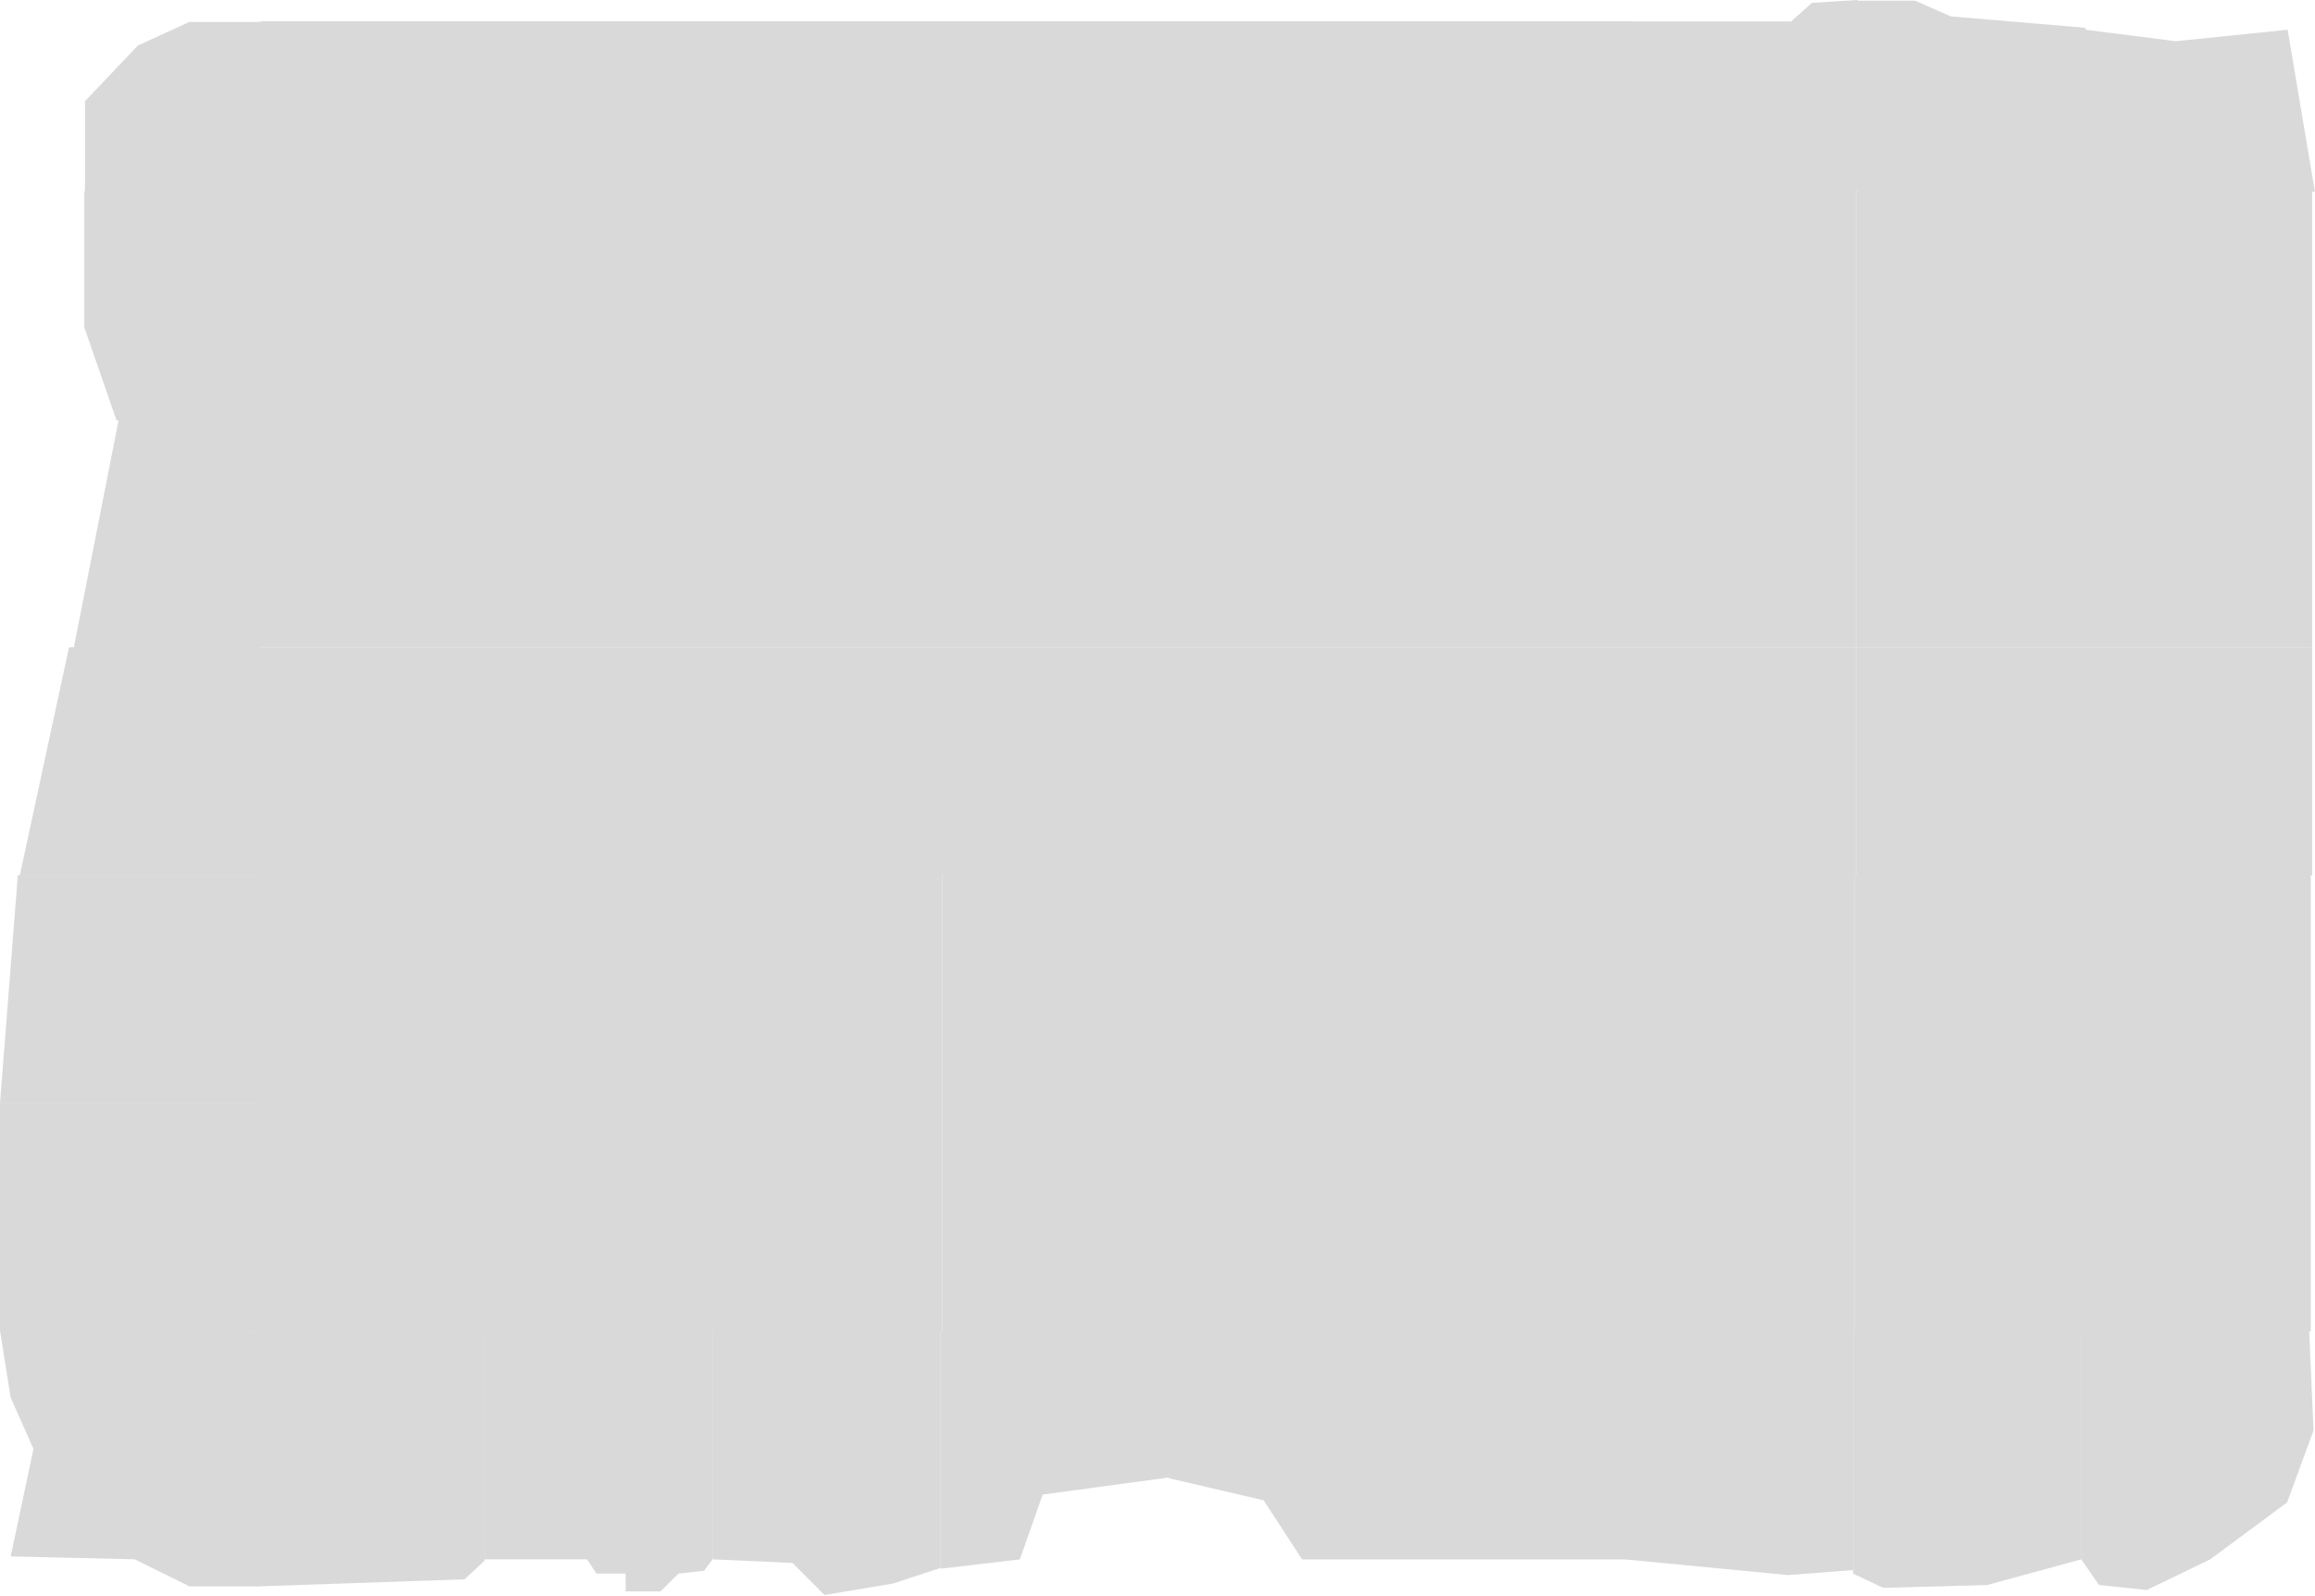 <svg width="1634" height="1127" viewBox="0 0 1634 1127" fill="none" xmlns="http://www.w3.org/2000/svg">
<g id="mangilag_sur">
<path id="Rectangle 1" fill-rule="evenodd" clip-rule="evenodd" d="M48.711 457H666V618H665V940H663.932V1106.97L630.237 1118.03L581.957 1126.08L559.326 1103.45L503 1100.93V940H502.938V1100.94L496.903 1108.99L478.798 1111L466.224 1123.57H441.581V1111H420.96L414.422 1100.94H342V940H341.947V1101.95L327.864 1115.03L181 1120.06V1120H133.741L95.026 1100.89L7.542 1098.88L23.631 1022.96L7.542 986.759L0.071 939.942H0V779H182V778.942H0L12.574 618H183V617.976H14L48.711 457ZM182 939.942V940H181L159.999 939.942H182Z" fill="#D9D9D9"/>
<path id="Rectangle 2" d="M666 457H1310V618H1309V940H1307.97V1108.51L1262.19 1112.03L1147 1100.97V1101H919.084L891.916 1059.24L825 1043.64V940H824.98V1043.13L735.938 1055.2L719.84 1100.98L664 1107.52V940H665V618H666V457Z" fill="#D9D9D9"/>
<path id="Rectangle 3" d="M1632 457H1310V618H1309V940H1308V1111L1329.12 1121.06L1402.55 1119.05L1468.94 1100.94V940H1469V1100.93L1481.57 1119.04L1515.27 1122.56L1560.03 1100.93L1614.34 1060.7L1632.95 1009.9L1629.93 940H1631V618H1632V457Z" fill="#D9D9D9"/>
<path id="Rectangle 4" d="M184 15V15.5H133.605L97.306 32.137L60 71.46V134.982H184V135H59.5V231.072L82.254 296.806H83.682L52 457.731H183.406V457H666V135.372H667.845V15H184Z" fill="#D9D9D9"/>
<path id="Rectangle 5" d="M1310 135L1311.1 134.919V0L1278.88 2.014L1264.28 15.103H1150.84V15H667V135H666V457H1310V135Z" fill="#D9D9D9"/>
<path id="Rectangle 6" d="M1311 0.5H1351.78L1376.95 11.576L1472.1 19.631V21.013L1535.75 29.096L1614.69 21L1633.92 135.353H1632V457H1310V135L1311 134.917V0.5Z" fill="#D9D9D9"/>
</g>
</svg>
